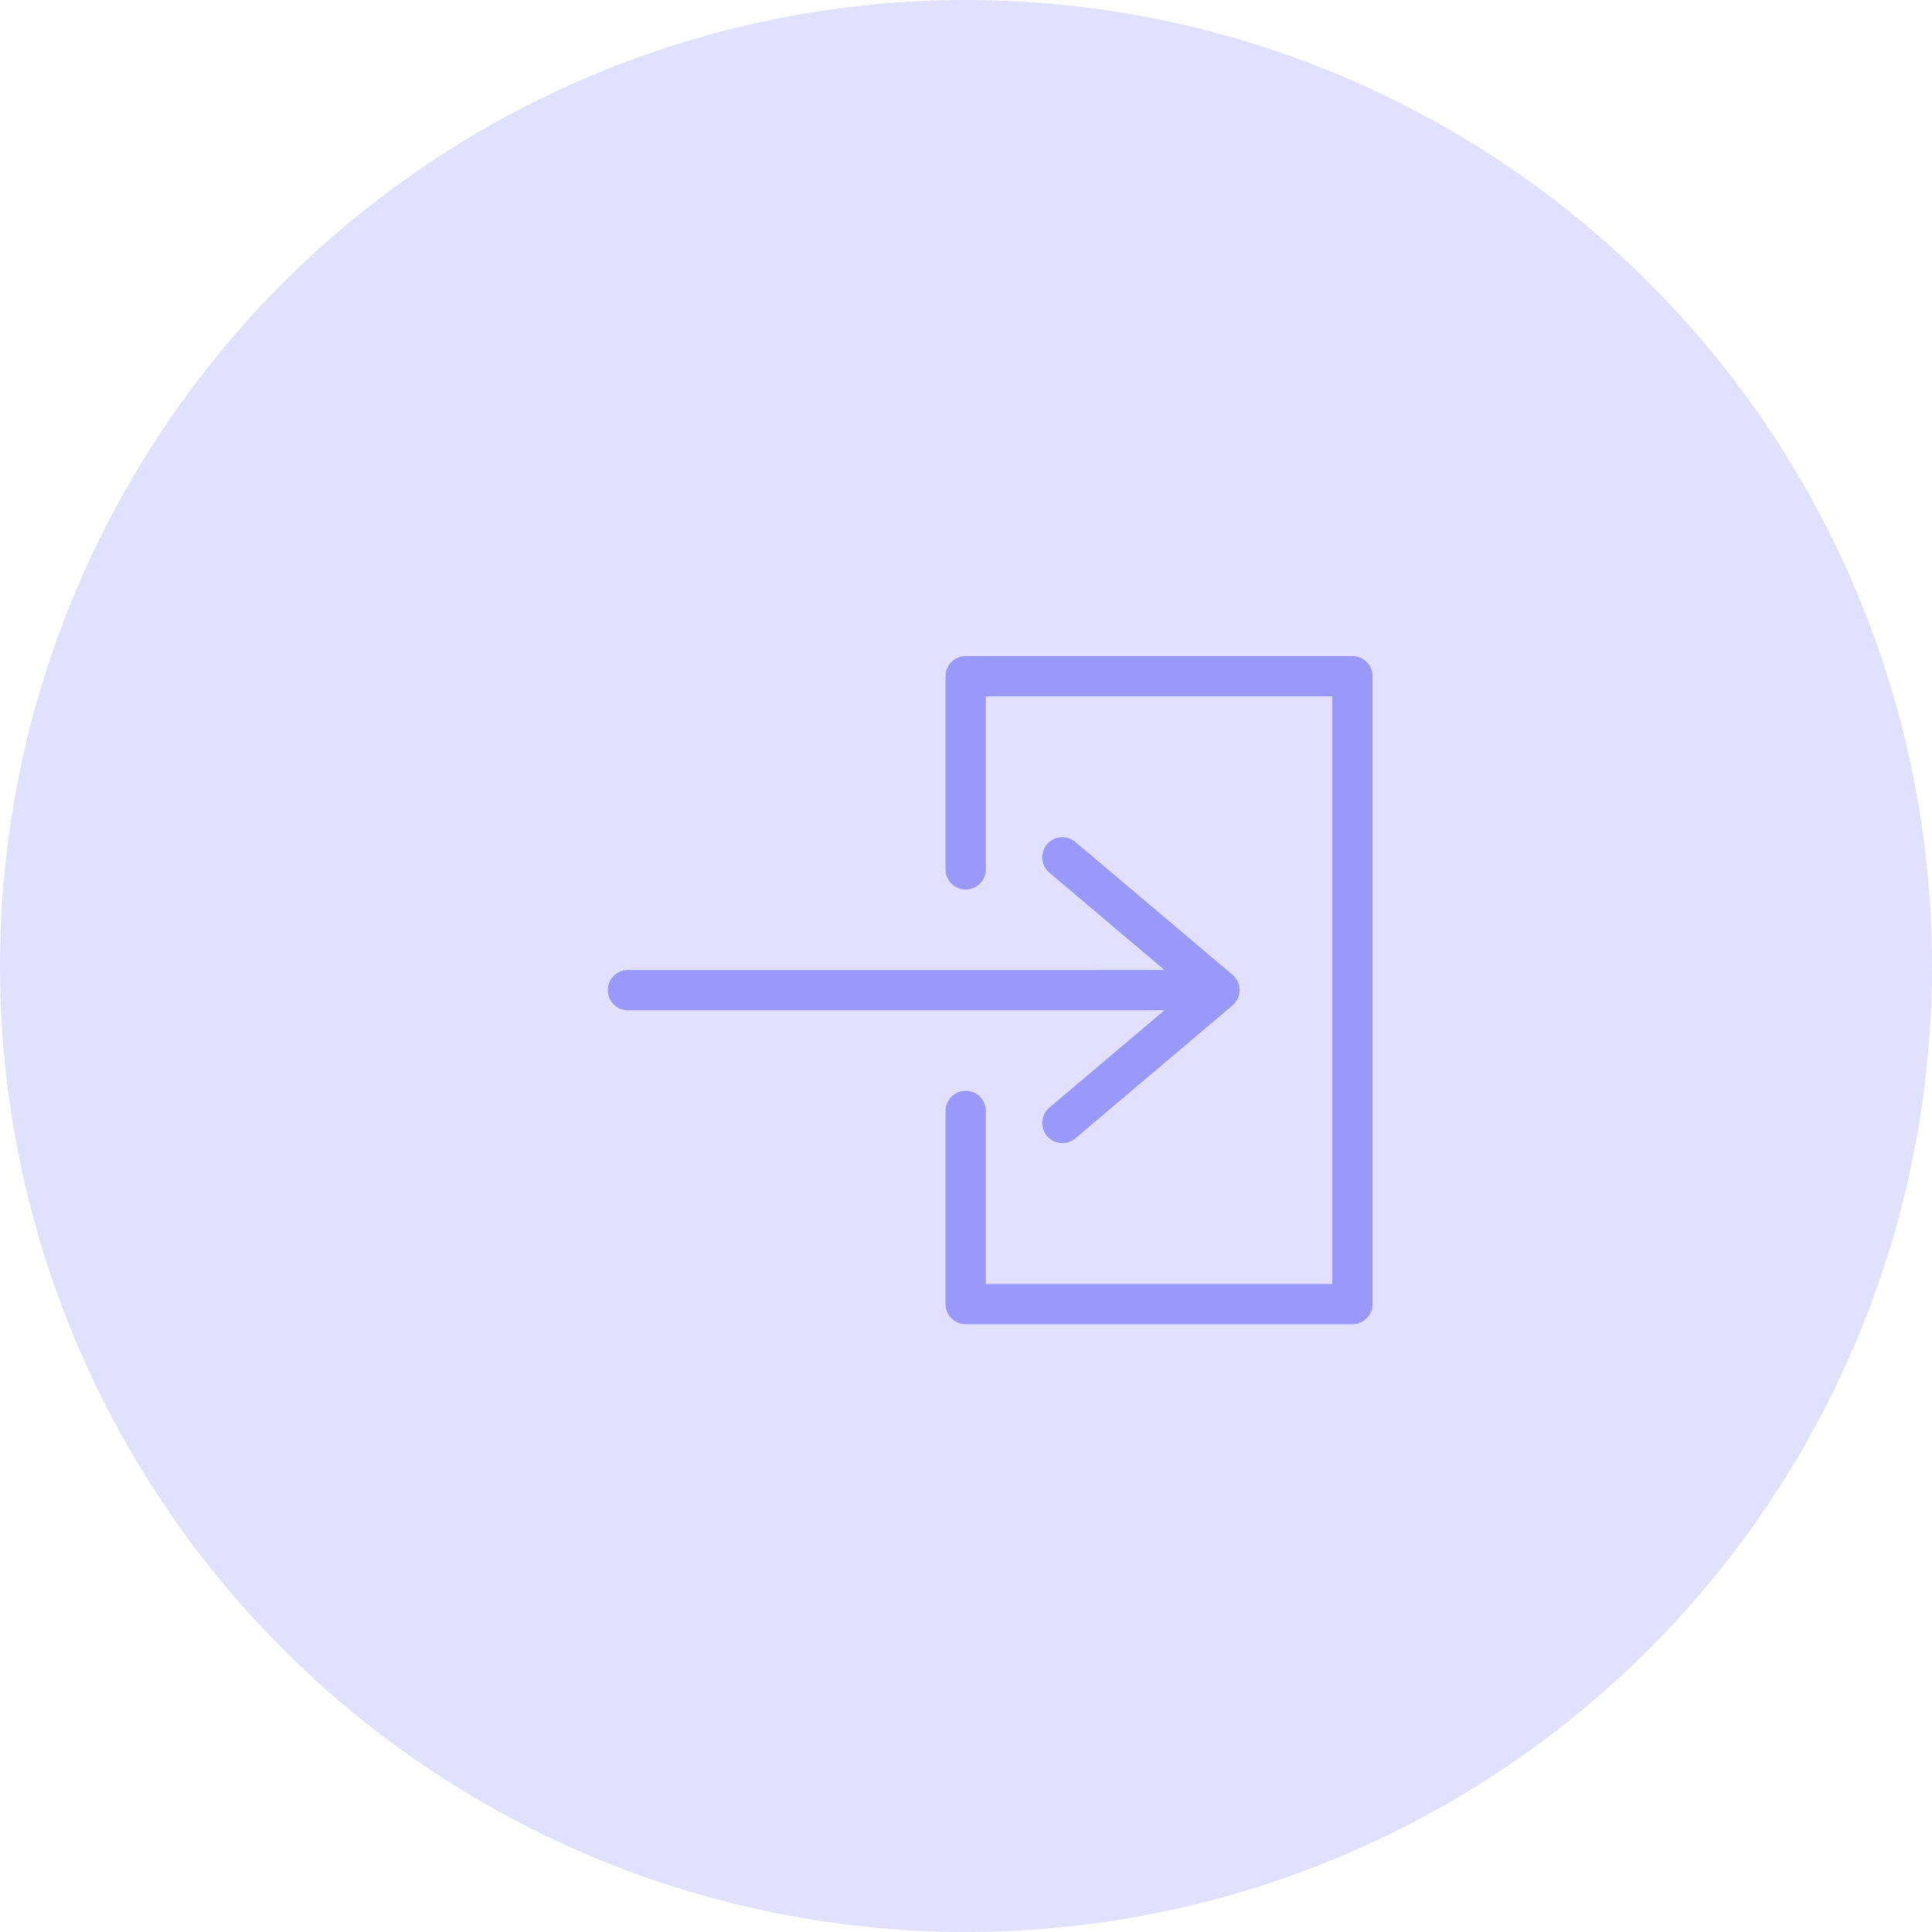 <svg width="48" height="48" viewBox="0 0 48 48" fill="none" xmlns="http://www.w3.org/2000/svg">
<circle cx="24" cy="24" r="24" fill="#E1E0FE"/>
<g clip-path="url(#clip0_6776_10897)">
<path d="M23.992 21.6V16.8H33.6V32.4H23.992V27.601" stroke="#9A99FB" stroke-miterlimit="10" stroke-linecap="round" stroke-linejoin="round"/>
<path d="M26.394 27.9L30.297 24.599L26.394 21.3M15.6 24.6L30.297 24.599L15.6 24.6Z" stroke="#9A99FB" stroke-miterlimit="10" stroke-linecap="round" stroke-linejoin="round"/>
</g>
<defs>
<clipPath id="clip0_6776_10897">
<rect width="28.8" height="28.8" fill="white" transform="translate(9.6 9.6)"/>
</clipPath>
</defs>
</svg>
